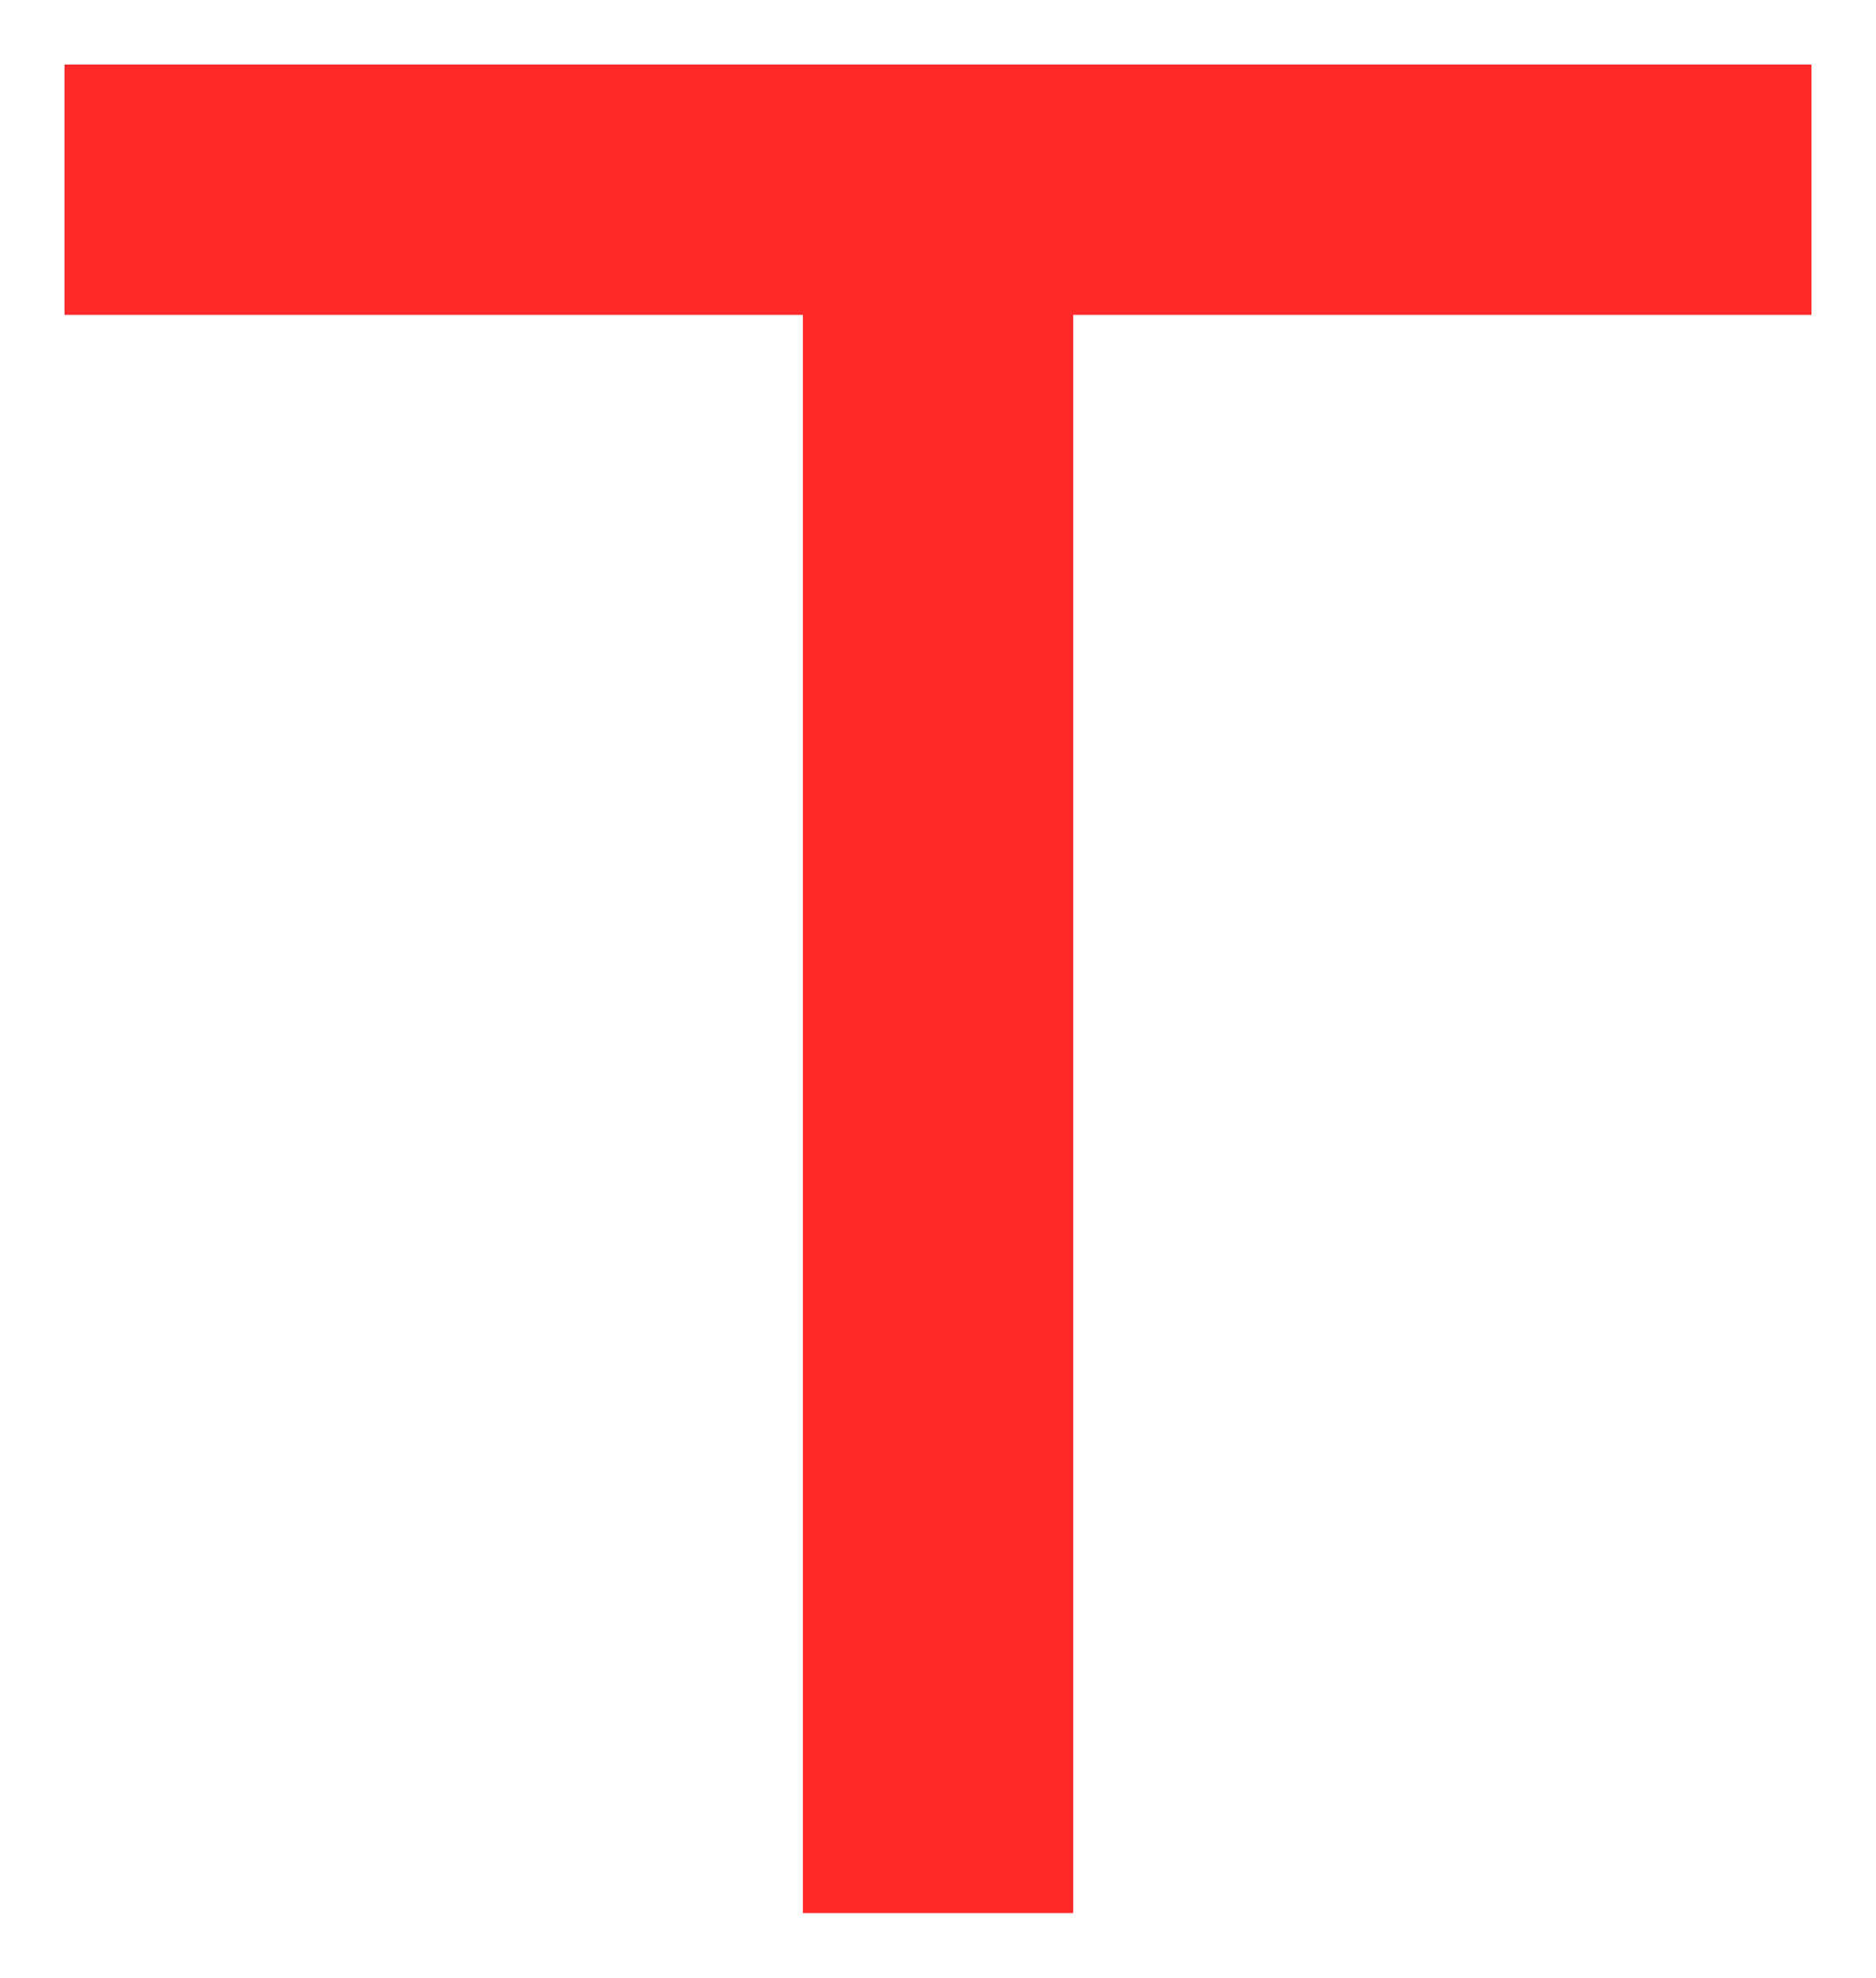 <svg xmlns="http://www.w3.org/2000/svg" xmlns:xlink="http://www.w3.org/1999/xlink" version="1.1" width="14.531" height="15.313" viewBox="-0.4 0.25 14.531 15.313">
  <!-- Exported by Scratch - http://scratch.mit.edu/ -->
  <path id="path6451" fill="#ff2a2a" stroke="none" d="M 0.1 0.75 L 0.1 2.688 L 5.819 2.688 L 5.819 15.063 L 7.913 15.063 L 7.913 2.688 L 13.631 2.688 L 13.631 0.75 L 0.1 0.75 Z " stroke-width="1"/>
</svg>